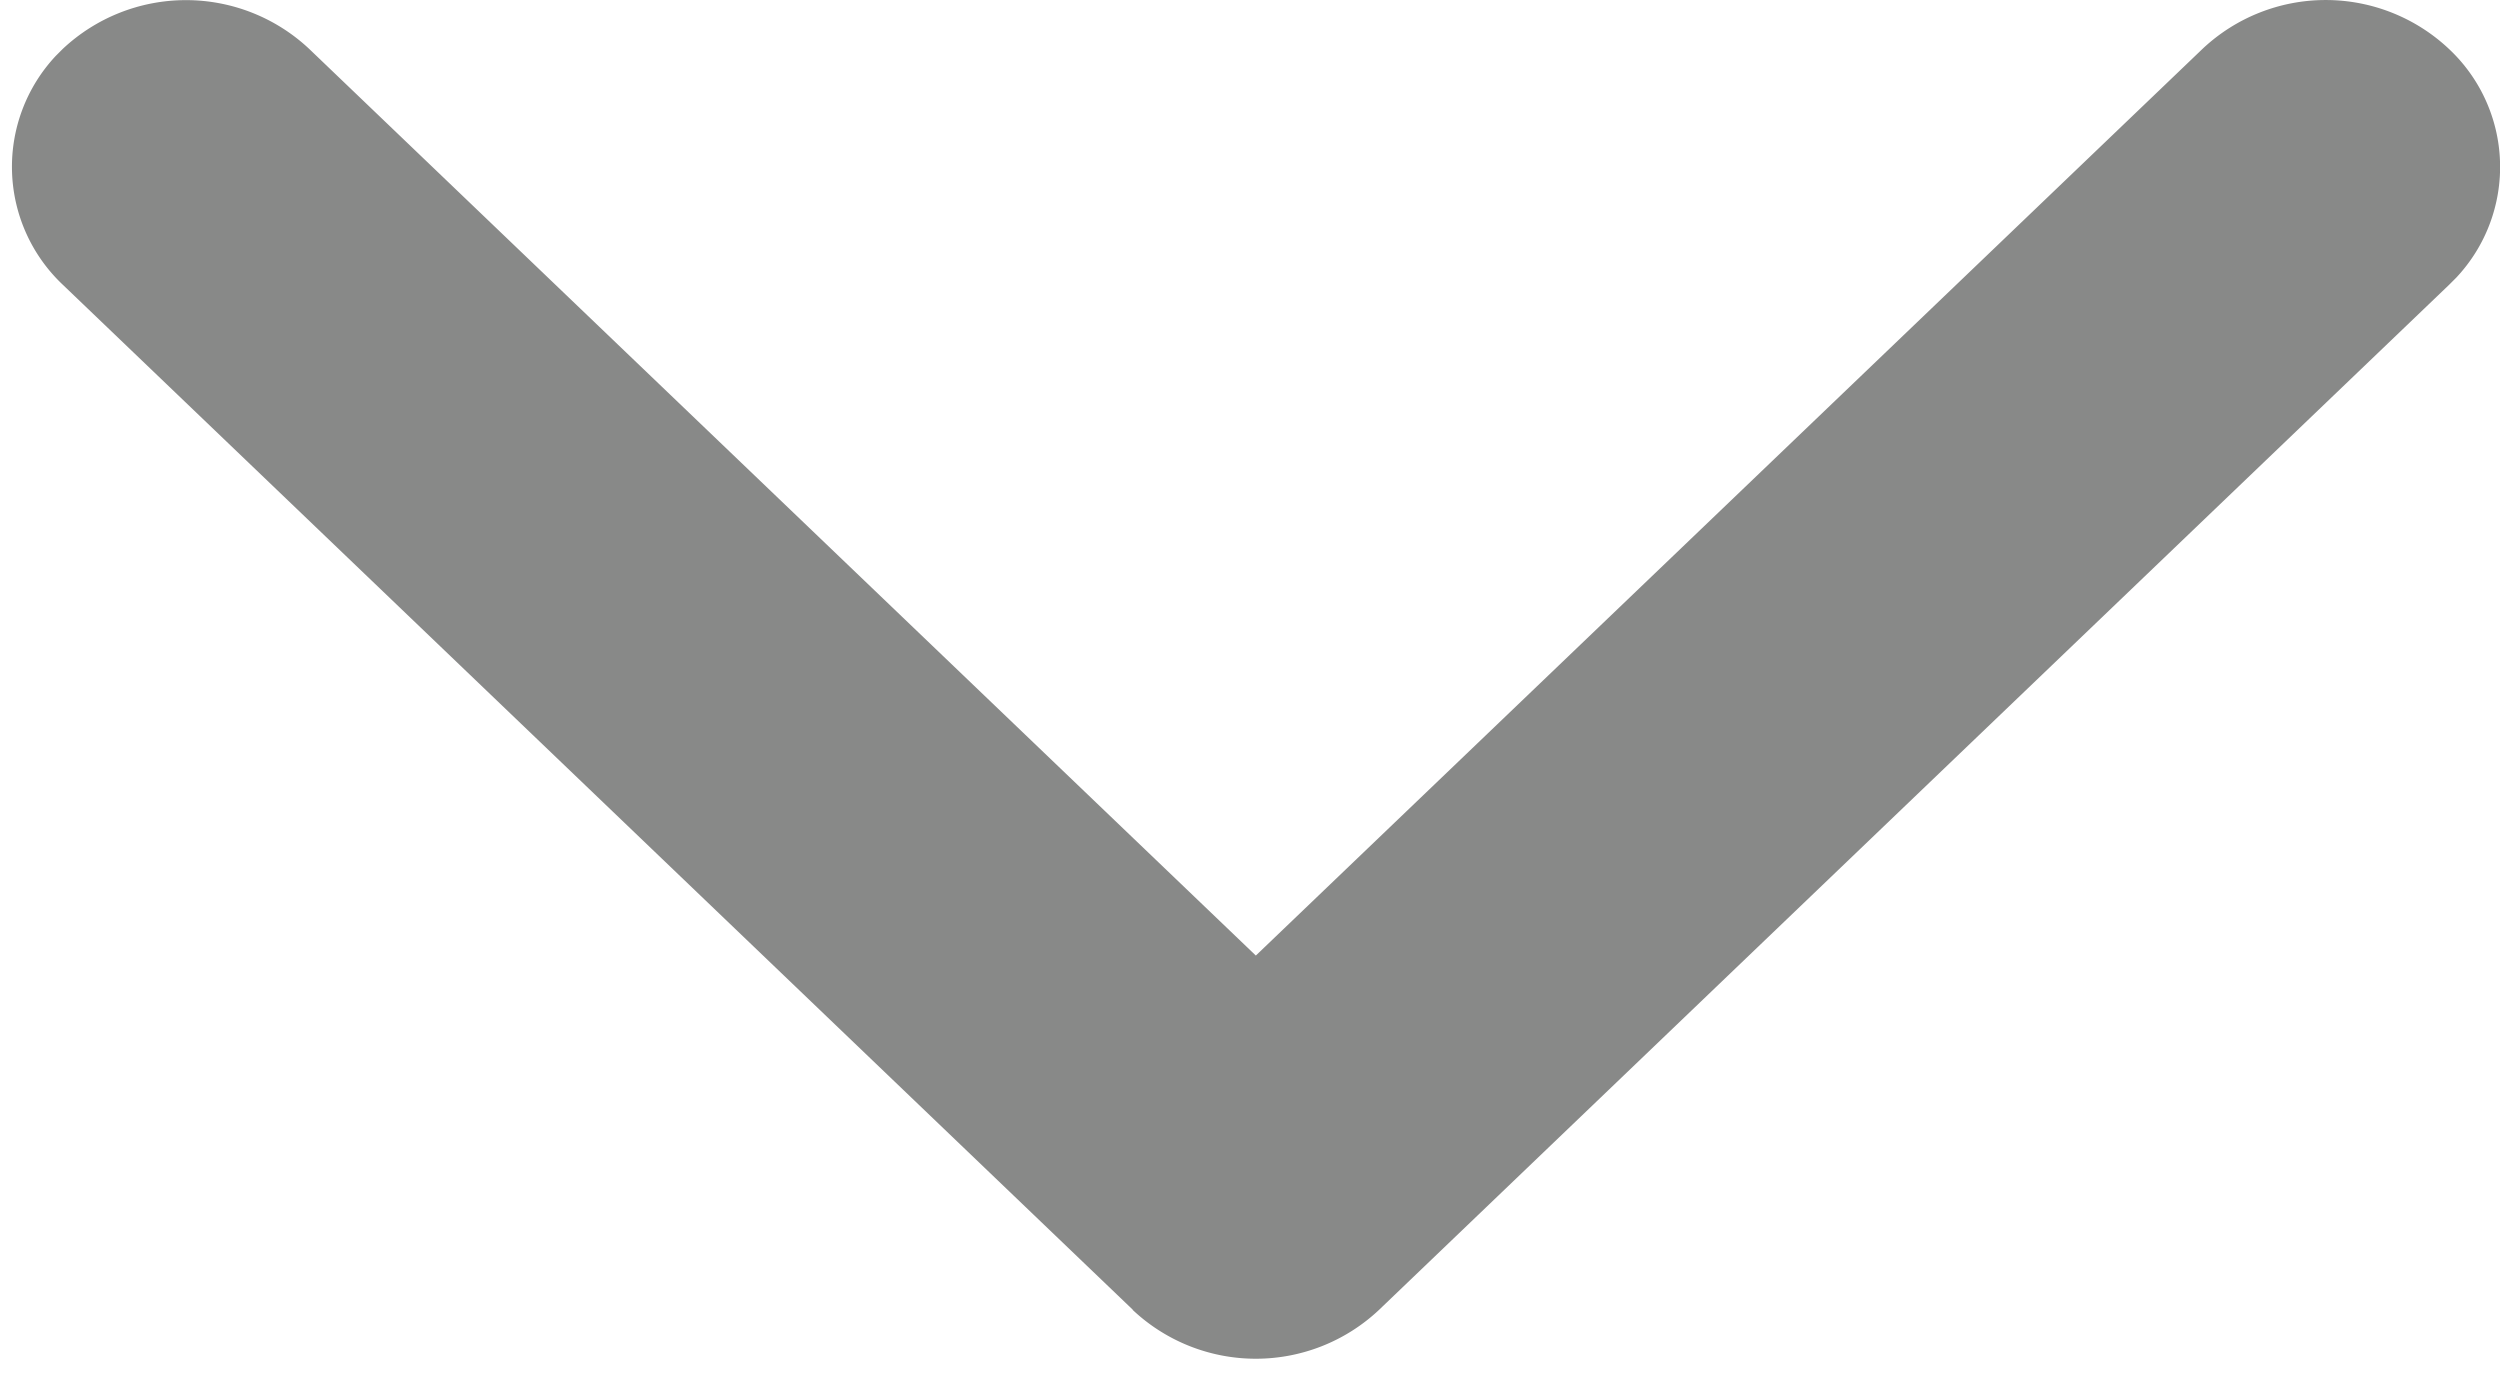 <svg xmlns="http://www.w3.org/2000/svg" width="9" height="5" viewBox="0 0 9 5"><title>arrow_drop</title><rect width="9" height="5" fill="none"/><path d="M4.036,4.715l-3.852-3.69A0.584,0.584,0,0,1,.159.201l0.025-.025a0.648,0.648,0,0,1,.887,0L4.479,3.44,7.887,0.176a0.647,0.647,0,0,1,.887,0A0.582,0.582,0,0,1,8.801.999l-0.027.027-3.852,3.69a0.647,0.647,0,0,1-.886,0" transform="translate(0.042 0)" fill="#888988"/></svg>